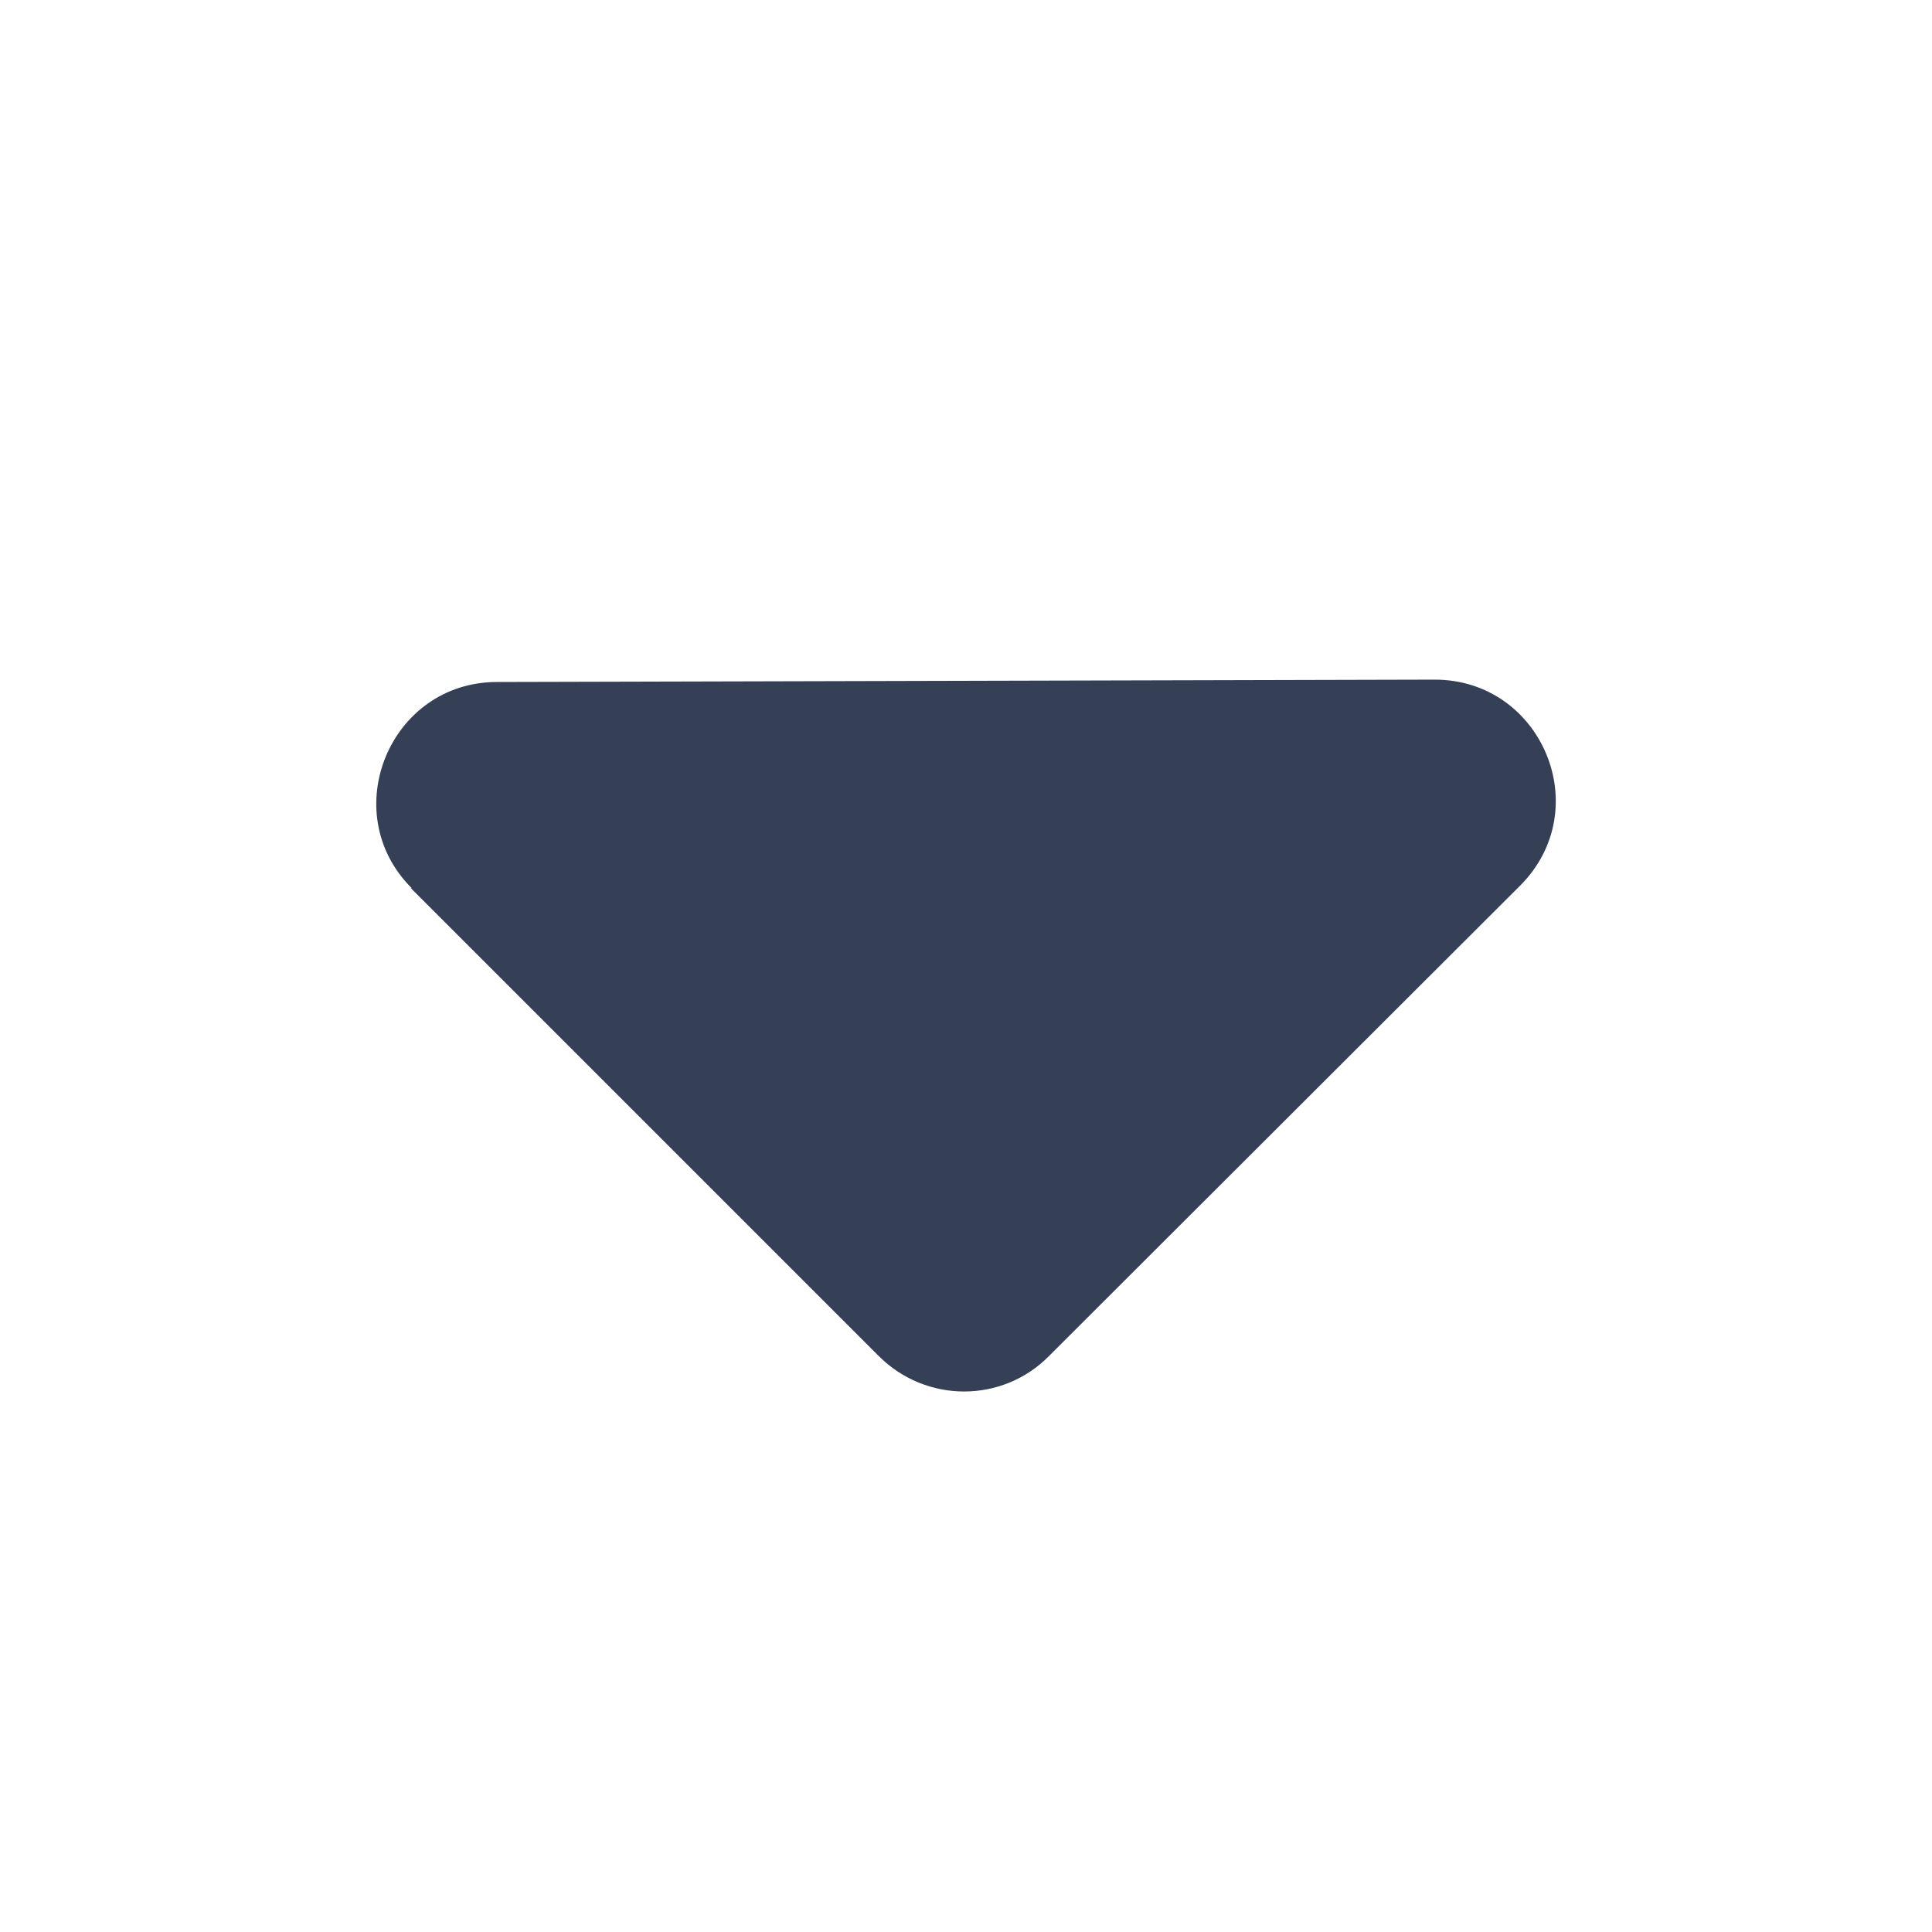 <svg width="18" height="18" viewBox="0 0 18 18" fill="none" xmlns="http://www.w3.org/2000/svg">
<path fill-rule="evenodd" clip-rule="evenodd" d="M3.827 8.274L8.185 12.632C8.627 13.075 9.34 13.075 9.775 12.632L14.162 8.252C14.875 7.539 14.365 6.332 13.367 6.332L4.63 6.354C3.632 6.354 3.13 7.569 3.835 8.274L3.827 8.274Z" fill="#354056"/>
</svg>
